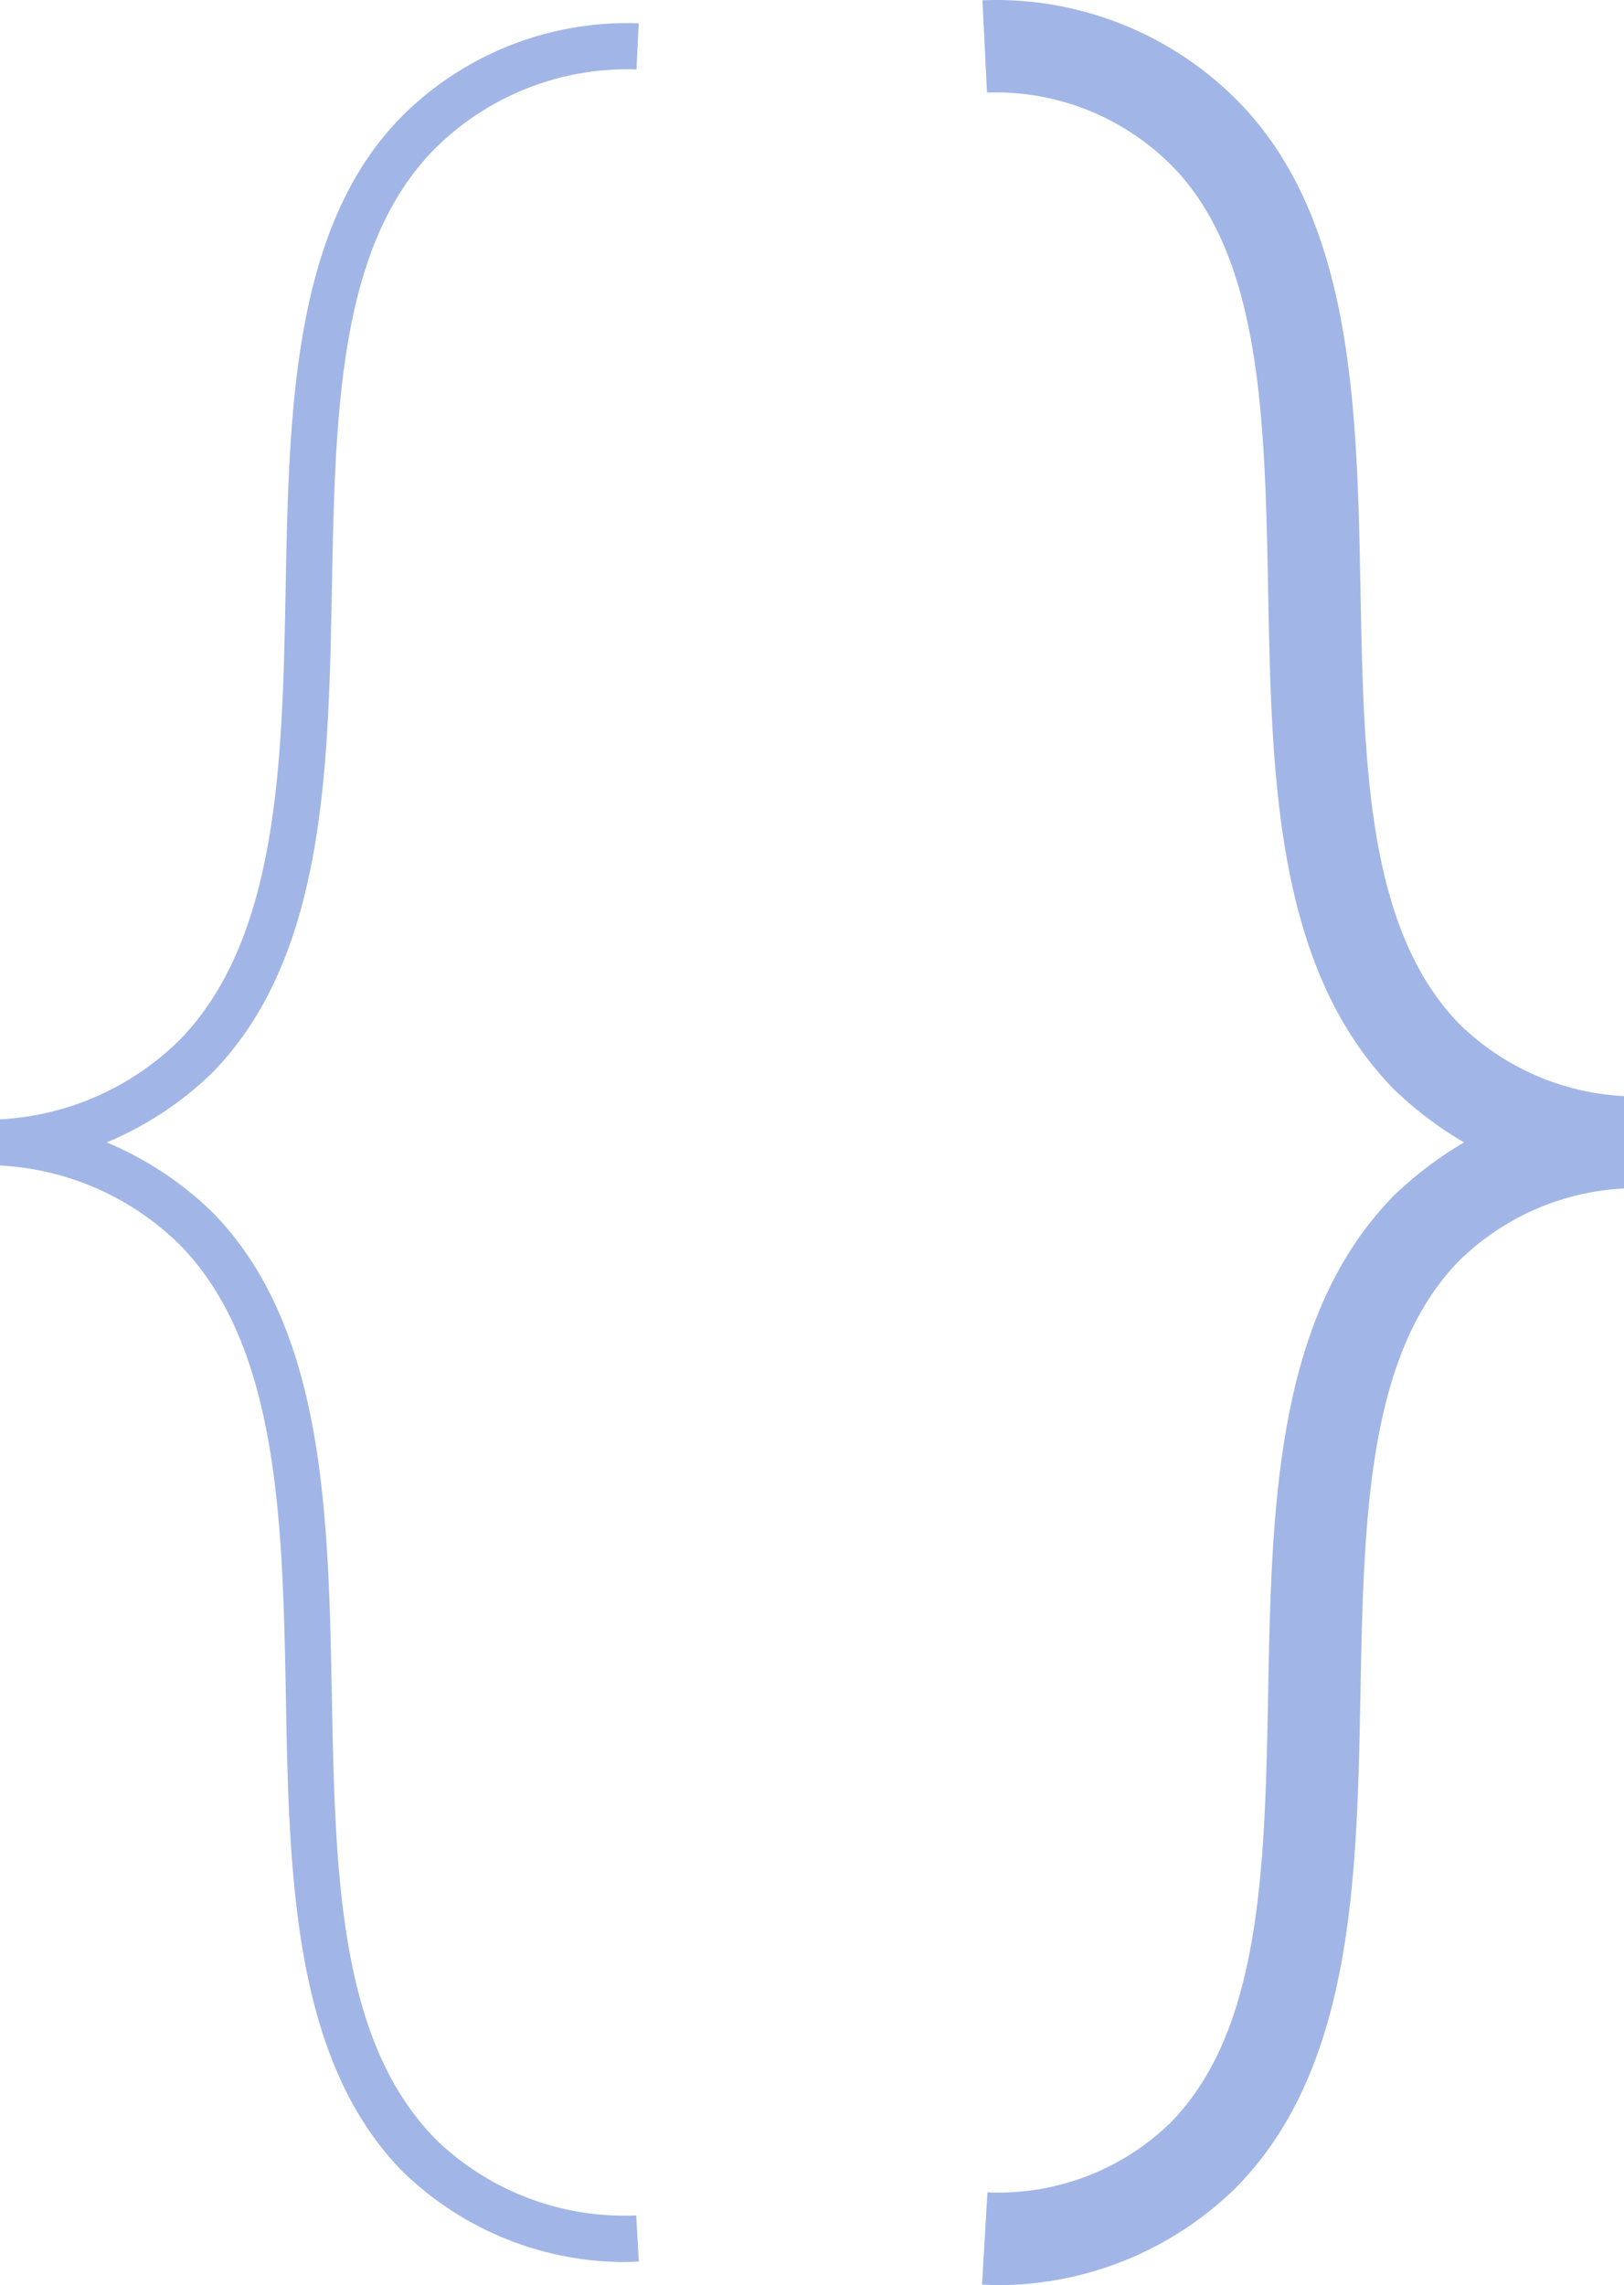 <svg xmlns="http://www.w3.org/2000/svg" width="35.547" height="49.996" viewBox="0 0 35.547 49.996">
  <g id="webtechCard" transform="translate(-12.616 -29.692)">
    <path id="Path_324" data-name="Path 324" d="M13.726,48.736a6.986,6.986,0,0,1-4.743-1.925L8.969,46.8c-2.451-2.447-2.529-6.521-2.6-10.46-.072-3.759-.146-7.645-2.321-9.859A6.049,6.049,0,0,0,.112,24.745v-1.01A6.049,6.049,0,0,0,4.042,22c2.176-2.226,2.25-6.112,2.322-9.871C6.44,8.2,6.517,4.14,8.971,1.729L8.98,1.72A6.978,6.978,0,0,1,14.092-.245L14.044.764a5.976,5.976,0,0,0-4.368,1.69c-2.156,2.123-2.226,5.8-2.3,9.7C7.3,16.11,7.221,20.2,4.759,22.715l-.011.011a7.429,7.429,0,0,1-2.3,1.514,7.429,7.429,0,0,1,2.3,1.514l.01.01c2.463,2.5,2.541,6.6,2.617,10.554.075,3.907.145,7.6,2.3,9.757a5.94,5.94,0,0,0,4.363,1.641l.057,1.009Q13.911,48.736,13.726,48.736Z" transform="translate(12.504 30.447)" fill="#a1b6e6"/>
    <path id="Path_325" data-name="Path 325" d="M10.207,49.246q-.208,0-.416-.012l.119-2.018a5.4,5.4,0,0,0,3.982-1.5c2.02-2.022,2.089-5.62,2.162-9.429.077-4.048.157-8.233,2.745-10.871l.023-.023a8.107,8.107,0,0,1,1.52-1.148,8.107,8.107,0,0,1-1.52-1.148l-.025-.025c-2.586-2.65-2.666-6.834-2.743-10.88-.073-3.8-.141-7.385-2.162-9.369A5.435,5.435,0,0,0,9.9,1.275L9.8-.744a7.44,7.44,0,0,1,5.485,2.1l.014.013c2.618,2.561,2.7,6.74,2.776,10.782.073,3.813.142,7.416,2.156,9.494a5.558,5.558,0,0,0,3.612,1.587v2.02a5.558,5.558,0,0,0-3.613,1.587c-2.014,2.066-2.083,5.669-2.156,9.483-.077,4.051-.157,8.239-2.77,10.836l-.025.024A7.449,7.449,0,0,1,10.207,49.246Z" transform="translate(24.32 30.442)" fill="#a1b6e6"/>
  </g>
</svg>
